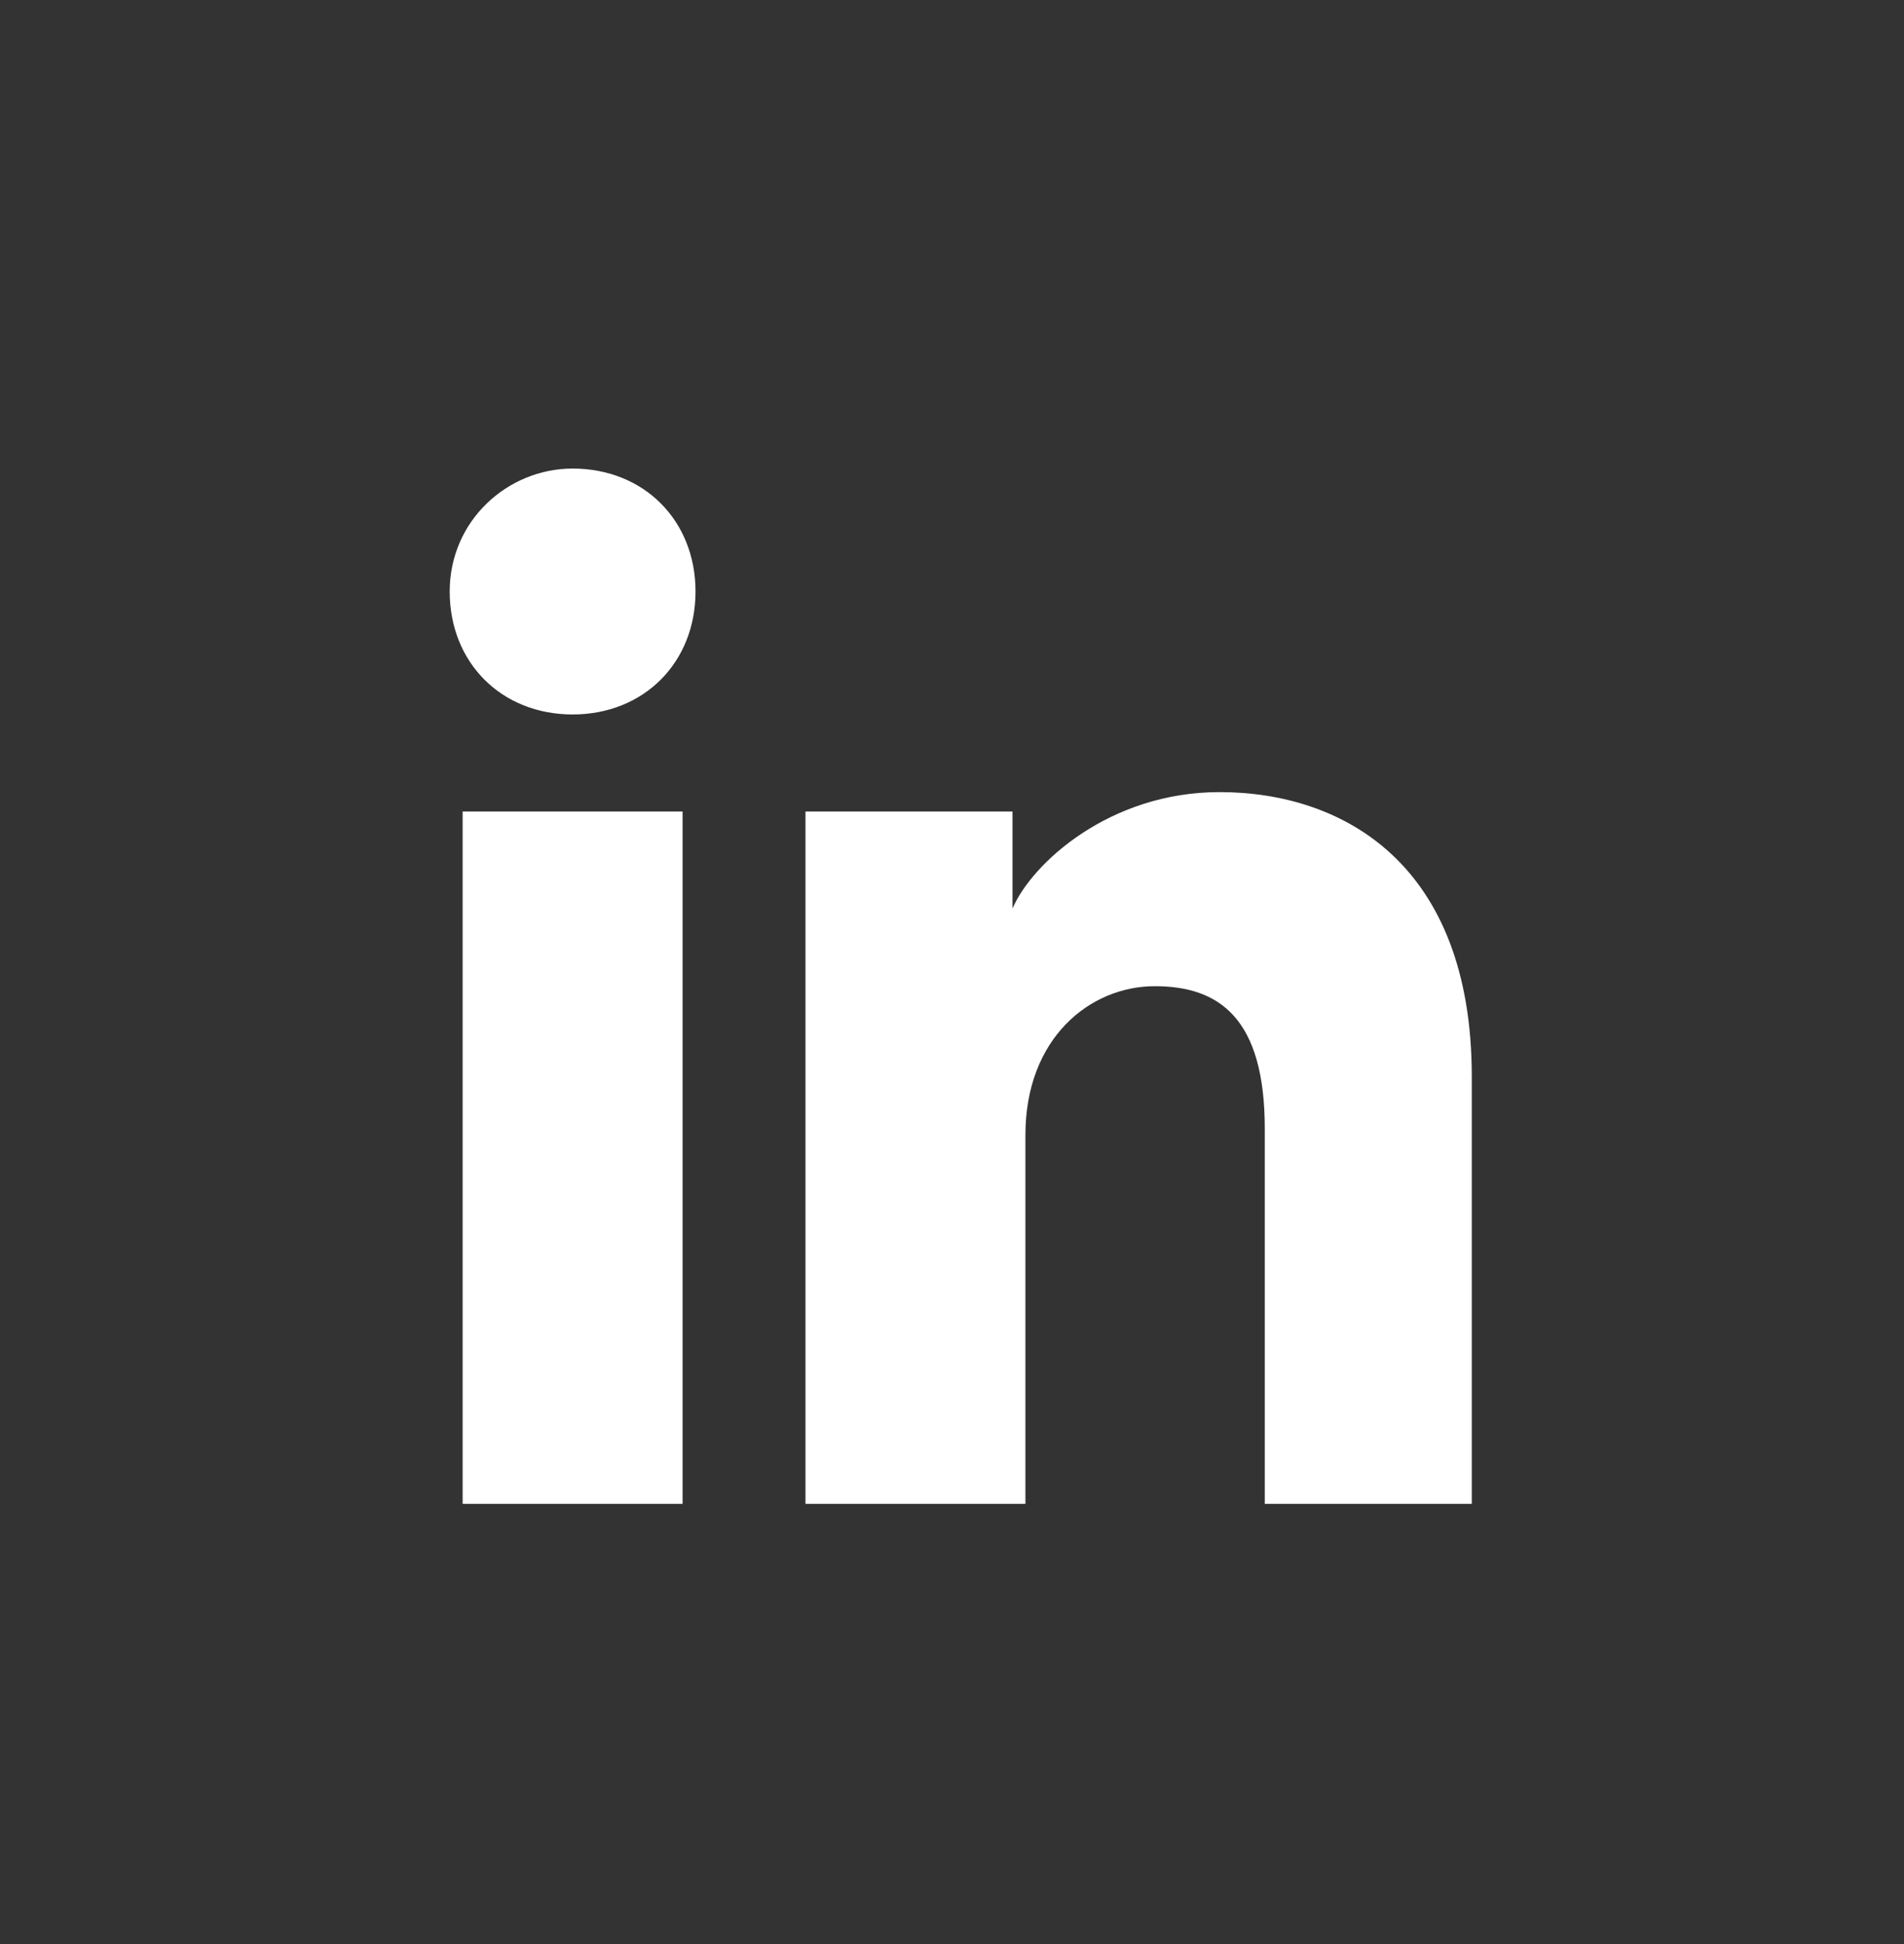 <svg width="48" height="49" viewBox="0 0 48 49" fill="none" xmlns="http://www.w3.org/2000/svg">
<rect x="0" y="0" width="48" height="49" fill="#333333" stroke="none"/>
<path fill-rule="evenodd" clip-rule="evenodd" d="M11.663 20.454V37.904H17.208V20.454H11.663ZM11.337 14.909C11.337 16.703 12.642 18.008 14.435 18.008C16.229 18.008 17.534 16.703 17.534 14.909C17.534 13.115 16.229 11.81 14.435 11.81C12.805 11.81 11.337 13.115 11.337 14.909ZM31.885 37.904H37.104V27.14C37.104 21.759 33.842 19.965 30.744 19.965C27.971 19.965 26.014 21.759 25.525 22.9V20.454H20.306V37.904H25.851V28.608C25.851 26.162 27.482 24.857 29.113 24.857C30.744 24.857 31.885 25.672 31.885 28.445V37.904Z" fill="white"/>
</svg>
